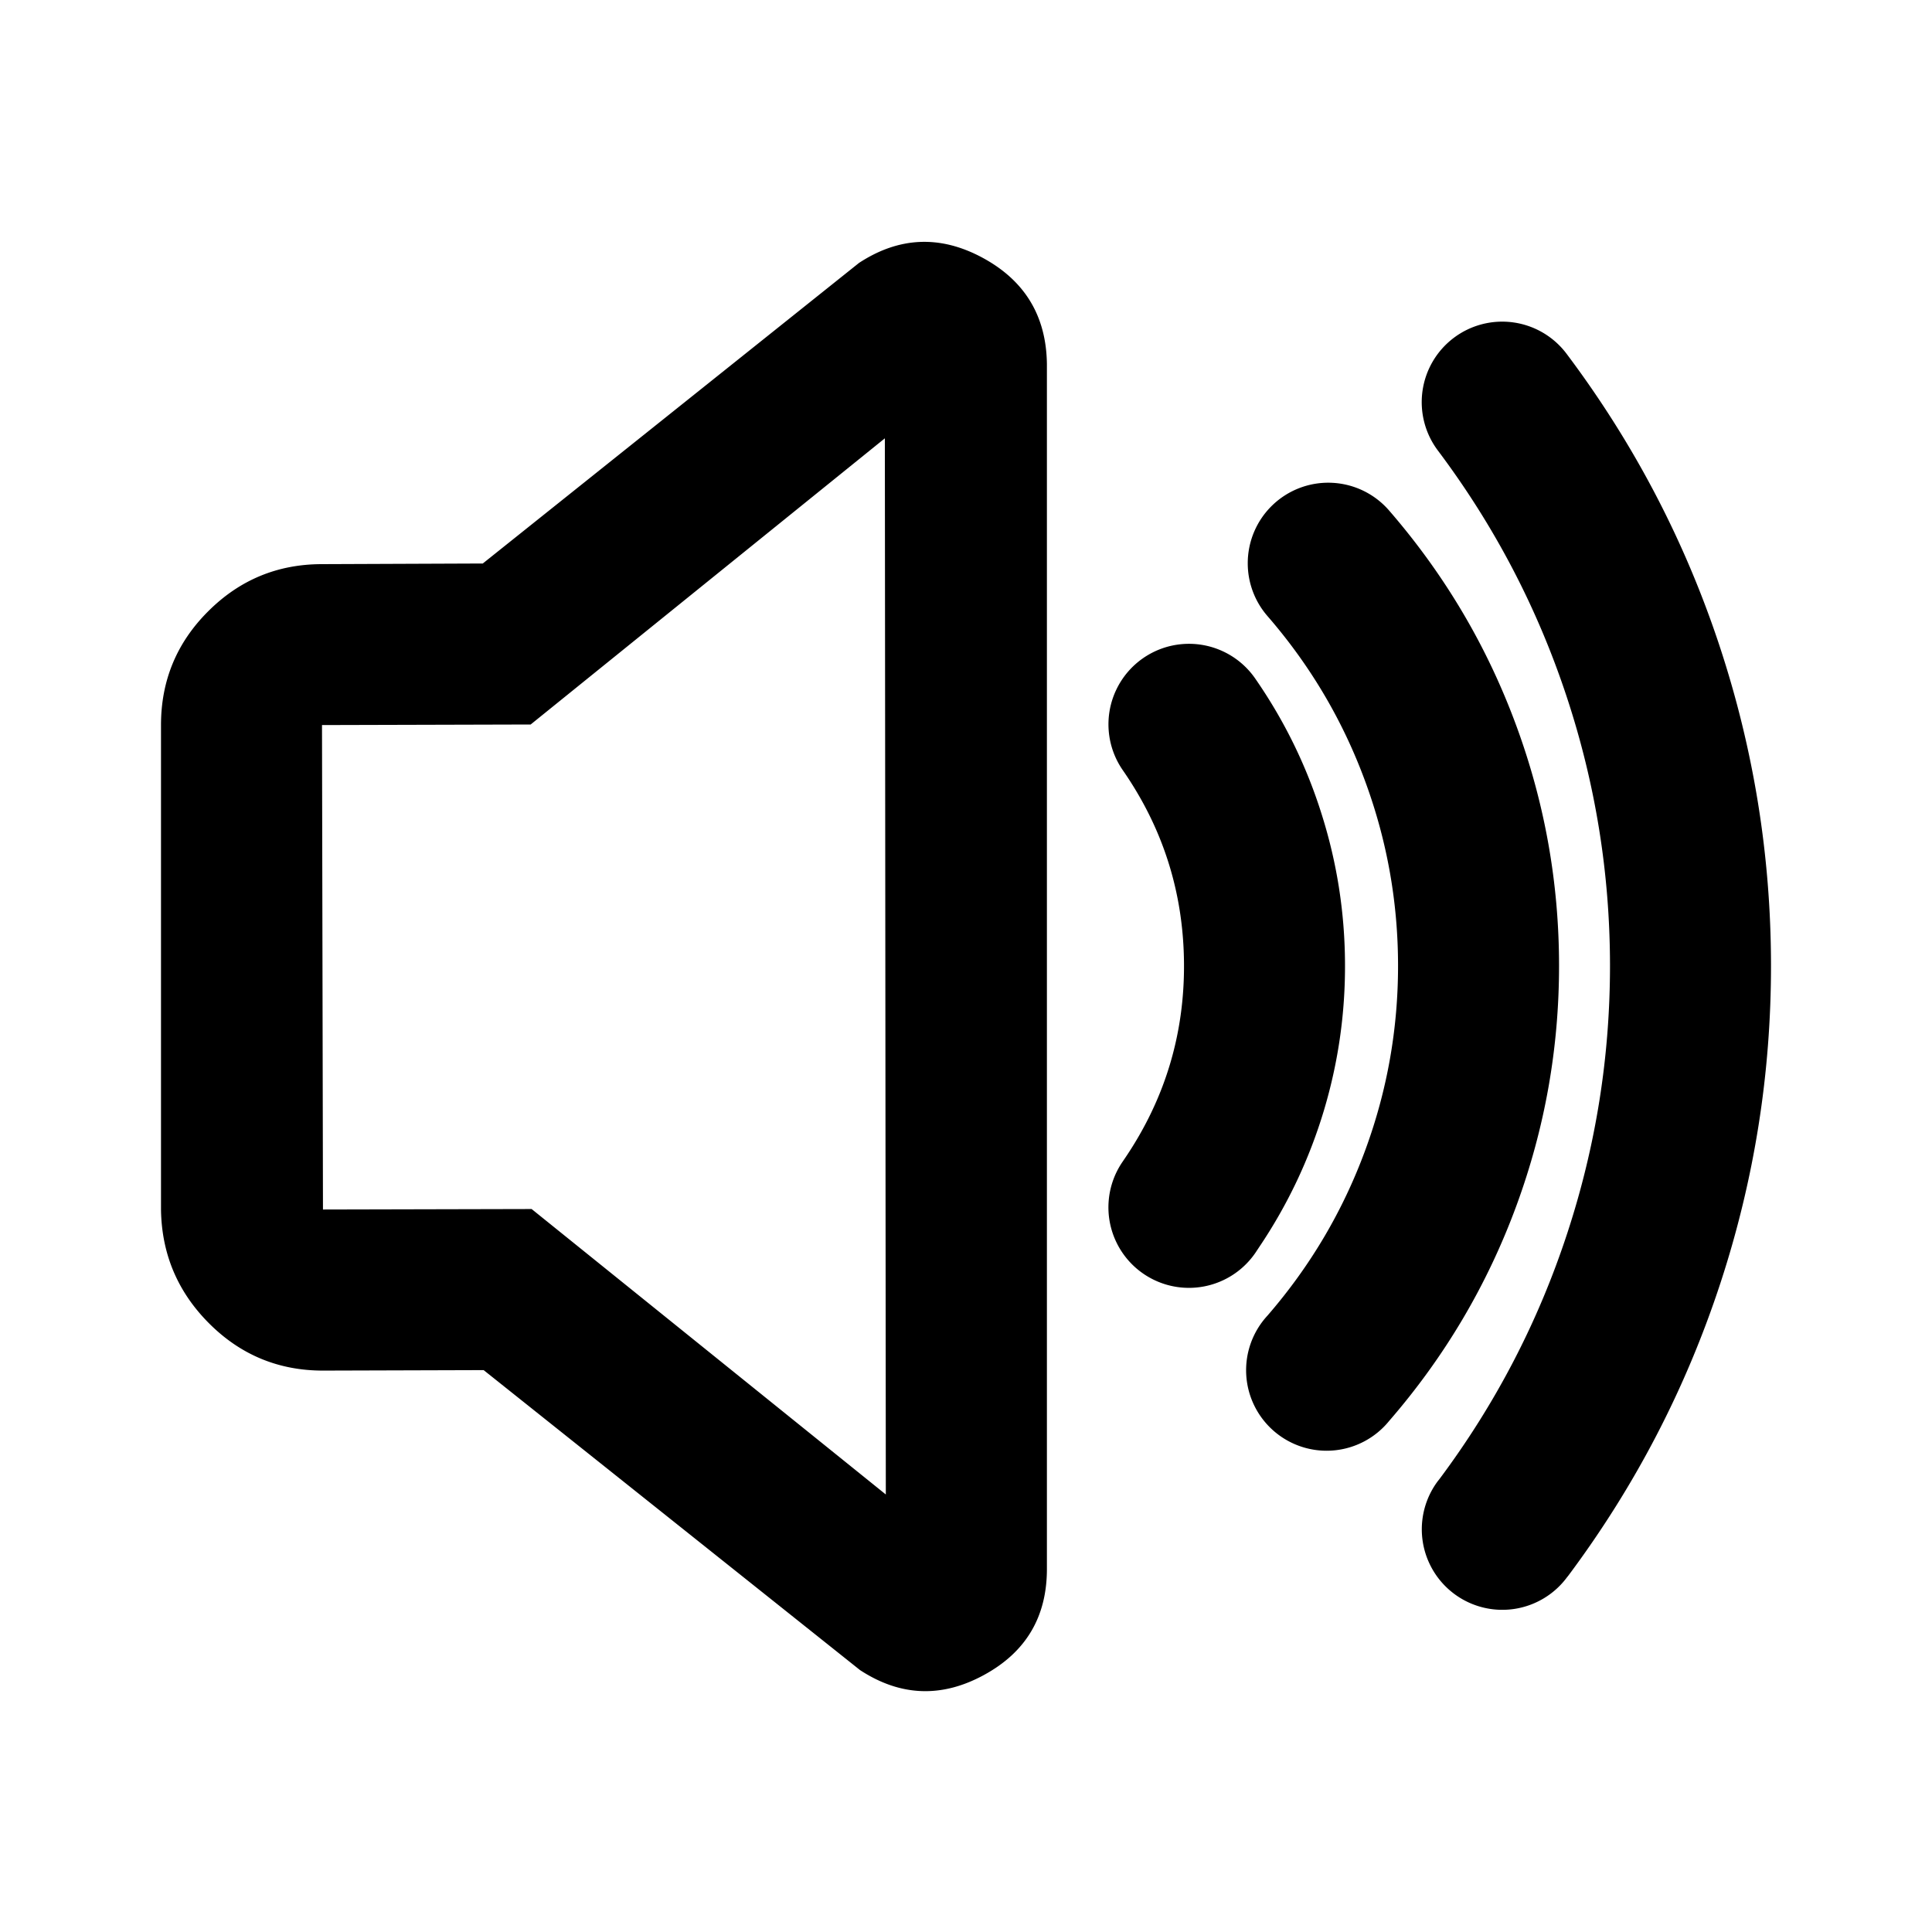 <?xml version="1.0" standalone="no"?><!DOCTYPE svg PUBLIC "-//W3C//DTD SVG 1.1//EN" "http://www.w3.org/Graphics/SVG/1.1/DTD/svg11.dtd"><svg class="icon" width="200px" height="200.00px" viewBox="0 0 1024 1024" version="1.1" xmlns="http://www.w3.org/2000/svg"><path d="M255.829 298.667L170.667 299.008q-35.328 0-60.331 25.003Q85.333 348.928 85.333 384.299v256.811q0.512 35.328 25.515 60.331t60.331 25.003l85.163-0.256 199.467 158.976q31.957 20.907 65.493 2.731 33.579-18.133 33.579-56.277V192.896q-0.512-38.144-34.091-56.277-33.579-18.133-65.493 2.731L255.829 298.709z m655.659 43.947q-27.733-83.968-81.067-154.965a42.667 42.667 0 1 0-68.267 51.2q44.928 59.819 68.267 130.56 22.784 68.992 22.912 141.867 0.085 72.875-22.528 141.995-23.125 70.784-67.883 130.688l-0.853 1.067a42.667 42.667 0 1 0 68.395 51.072l0.853-1.067q53.12-71.168 80.64-155.264 26.837-82.091 26.709-168.619-0.128-86.485-27.179-168.533zM170.667 384.299L281.259 384l187.733-151.68 0.512 559.787-187.733-151.296-110.592 0.256L170.667 384.256z m490.667-85.76a42.667 42.667 0 0 0 10.453 27.989q34.091 39.296 51.883 87.851 17.323 47.147 17.323 97.536t-17.323 97.536q-17.792 48.512-51.883 87.851a42.667 42.667 0 1 0 64.427 55.893q44.373-51.157 67.584-114.347 22.528-61.397 22.528-126.933 0-65.579-22.528-126.933-23.168-63.189-67.499-114.347a42.667 42.667 0 0 0-74.965 27.947z m-66.219 109.696a42.667 42.667 0 1 1 70.144-48.64q23.296 33.579 35.413 72.491 11.947 38.059 12.203 78.037 0.299 39.936-11.093 78.165-11.691 39.083-34.56 72.96l-1.664 2.517a42.667 42.667 0 0 1-70.784-47.701l1.707-2.517q31.445-46.635 31.061-102.827-0.384-56.277-32.427-102.485z" /></svg>